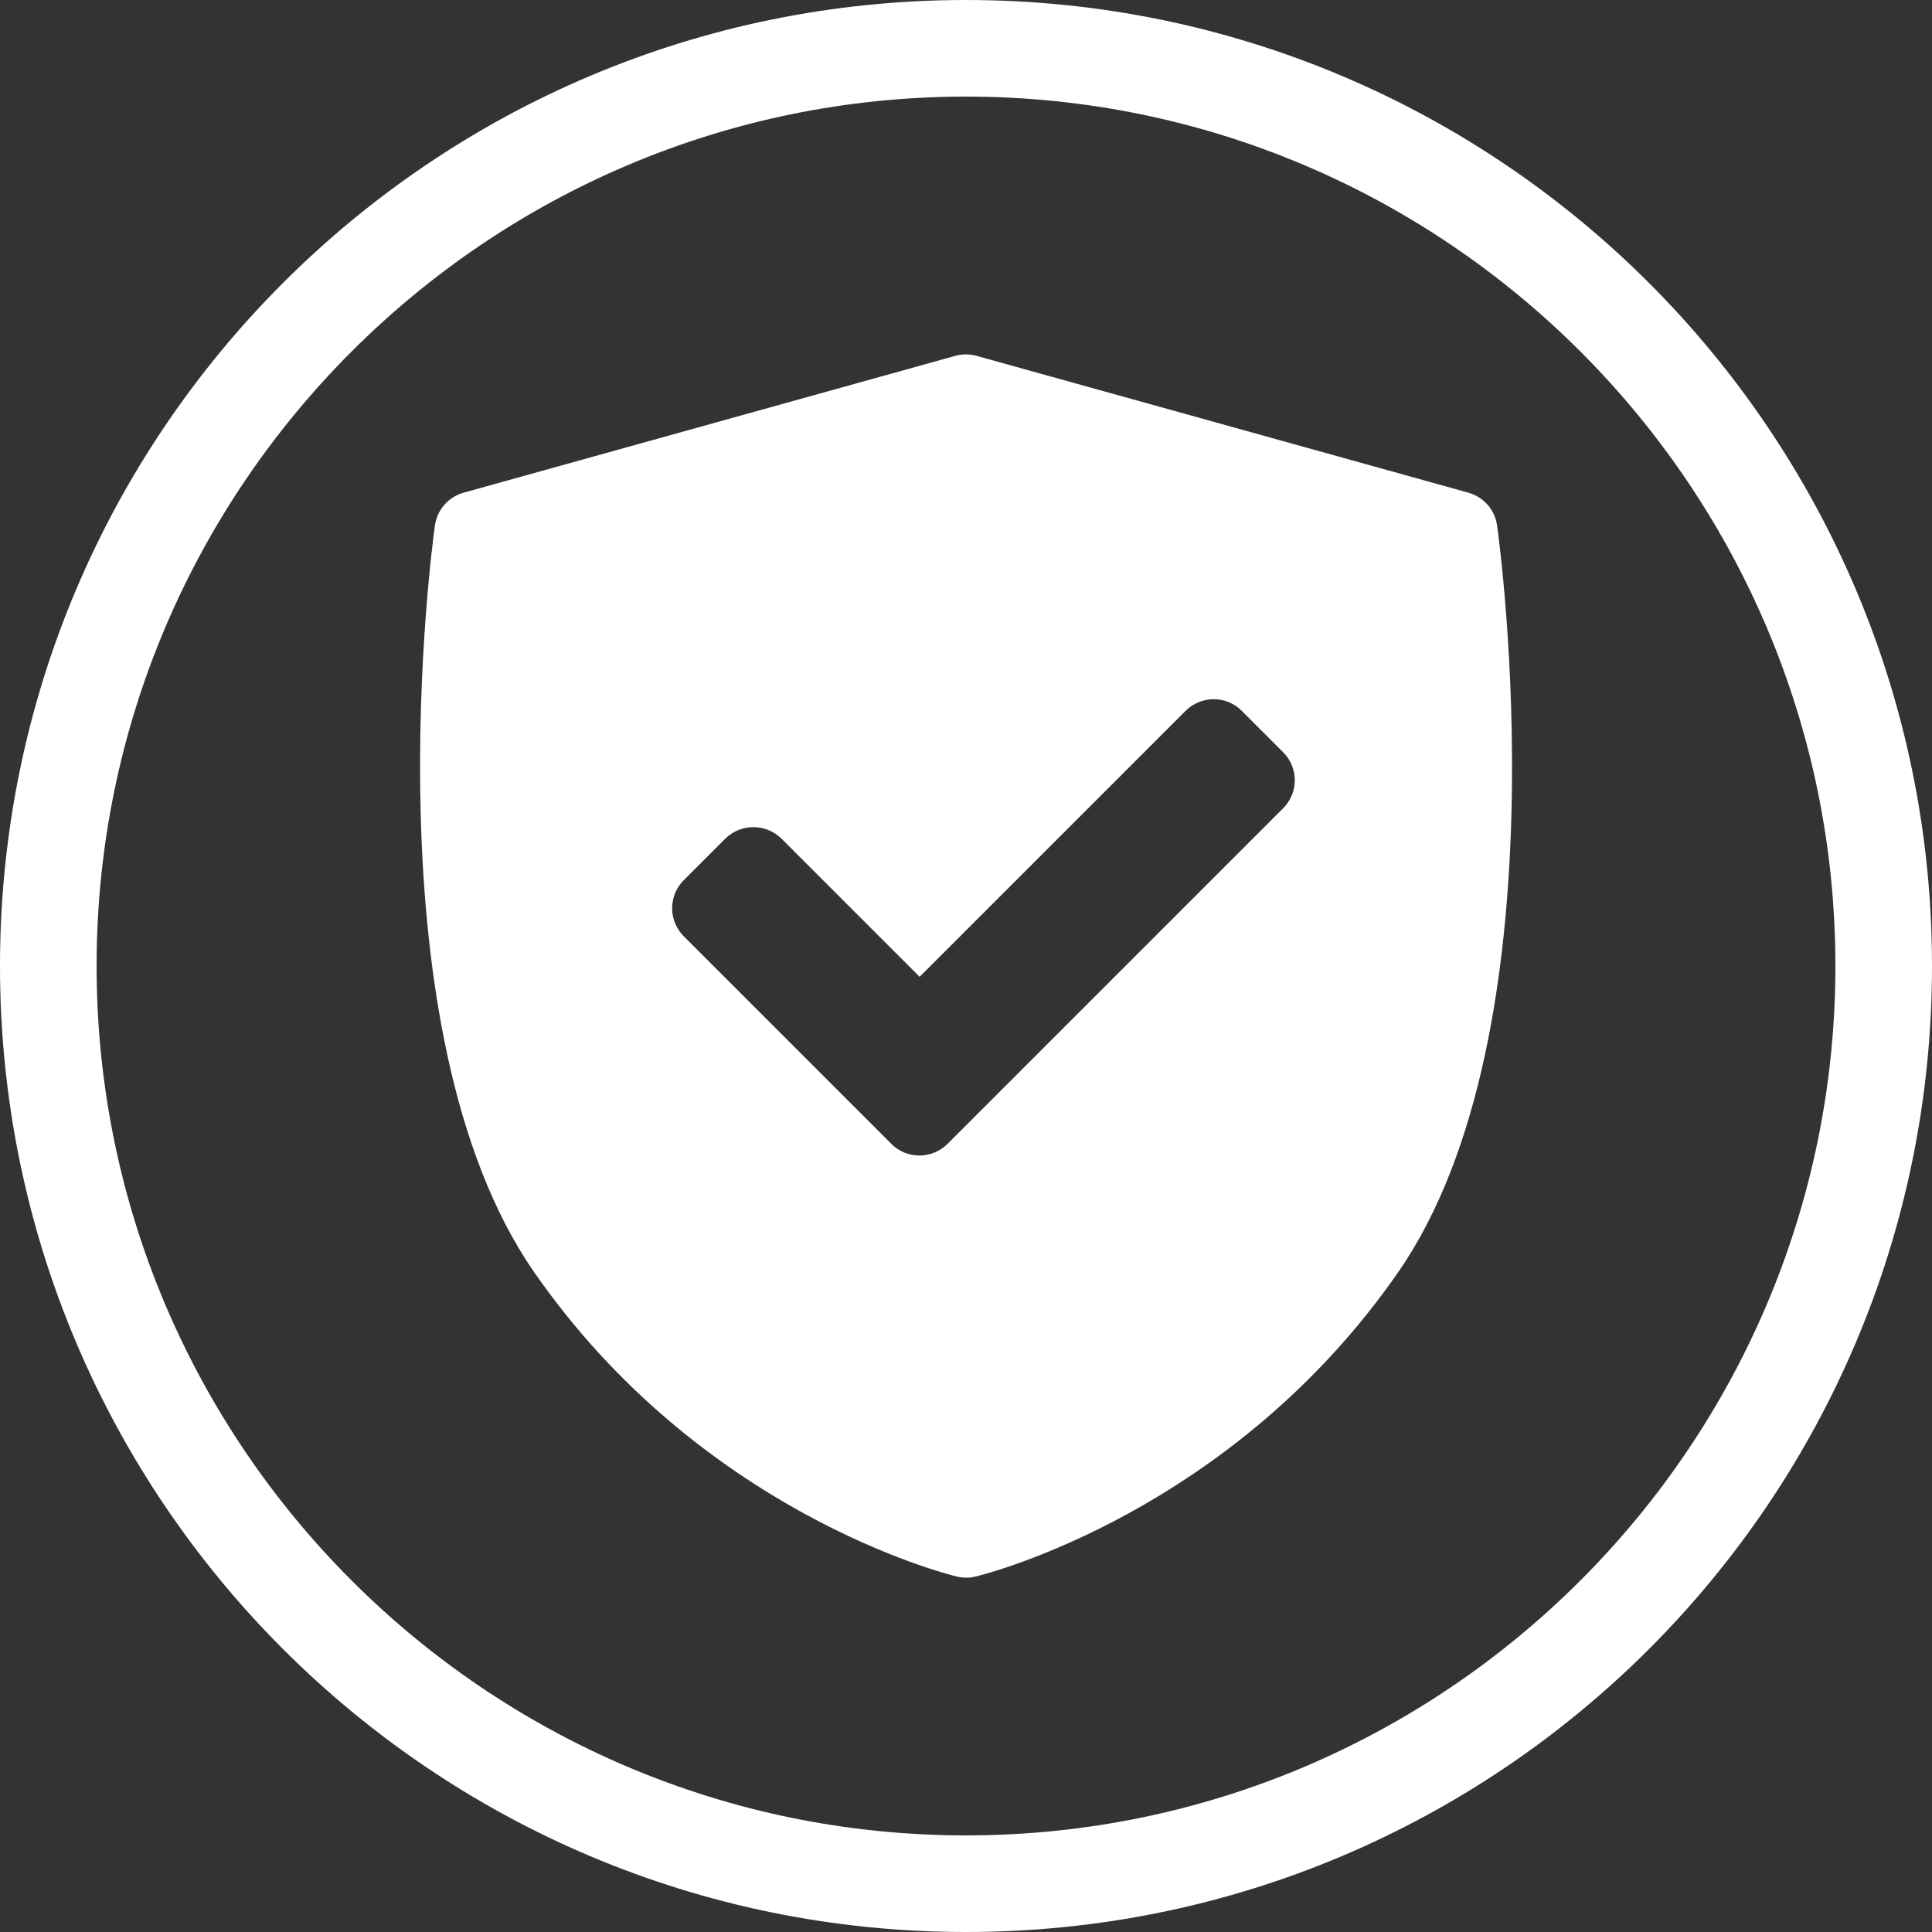 <?xml version="1.0" encoding="utf-8"?>
<!-- Generator: Adobe Illustrator 24.0.1, SVG Export Plug-In . SVG Version: 6.00 Build 0)  -->
<svg version="1.1" id="Layer_1" xmlns="http://www.w3.org/2000/svg" xmlns:xlink="http://www.w3.org/1999/xlink" x="0px" y="0px"
	 viewBox="0 0 100 100" style="enable-background:new 0 0 100 100;" xml:space="preserve">
<rect x="0" y="0" width="100" height="100" fill="#333333" stroke="none"/>
<style type="text/css">
	.st0{fill:#FFFFFF;}
</style>
<path class="st0" d="M50,5c24.81,0,45,20.19,45,45S74.81,95,50,95S5,74.81,5,50S25.19,5,50,5 M50,0C22.39,0,0,22.39,0,50
	s22.39,50,50,50s50-22.39,50-50S77.61,0,50,0L50,0z"/>
<path class="st0" d="M77.49,27.21c-0.11-0.82-0.7-1.49-1.49-1.71l-25.45-7.08c-0.36-0.1-0.75-0.1-1.11,0L24,25.5
	c-0.79,0.22-1.38,0.89-1.49,1.71c-0.15,1.06-3.51,26.14,5.12,38.61c8.63,12.46,21.35,15.65,21.89,15.78
	c0.16,0.04,0.32,0.06,0.49,0.06s0.33-0.02,0.49-0.06c0.54-0.13,13.26-3.32,21.89-15.78C81.01,53.34,77.64,28.27,77.49,27.21z
	 M66.41,41.84L49.05,59.2c-0.4,0.4-0.93,0.61-1.46,0.61c-0.53,0-1.06-0.2-1.46-0.61L35.4,48.47c-0.39-0.39-0.61-0.91-0.61-1.46
	s0.22-1.08,0.61-1.46l2.13-2.13c0.81-0.81,2.12-0.81,2.93,0l7.14,7.14l13.76-13.76c0.39-0.39,0.91-0.61,1.46-0.61
	s1.08,0.22,1.46,0.61l2.13,2.13C67.22,39.73,67.22,41.04,66.41,41.84z"/>
</svg>
